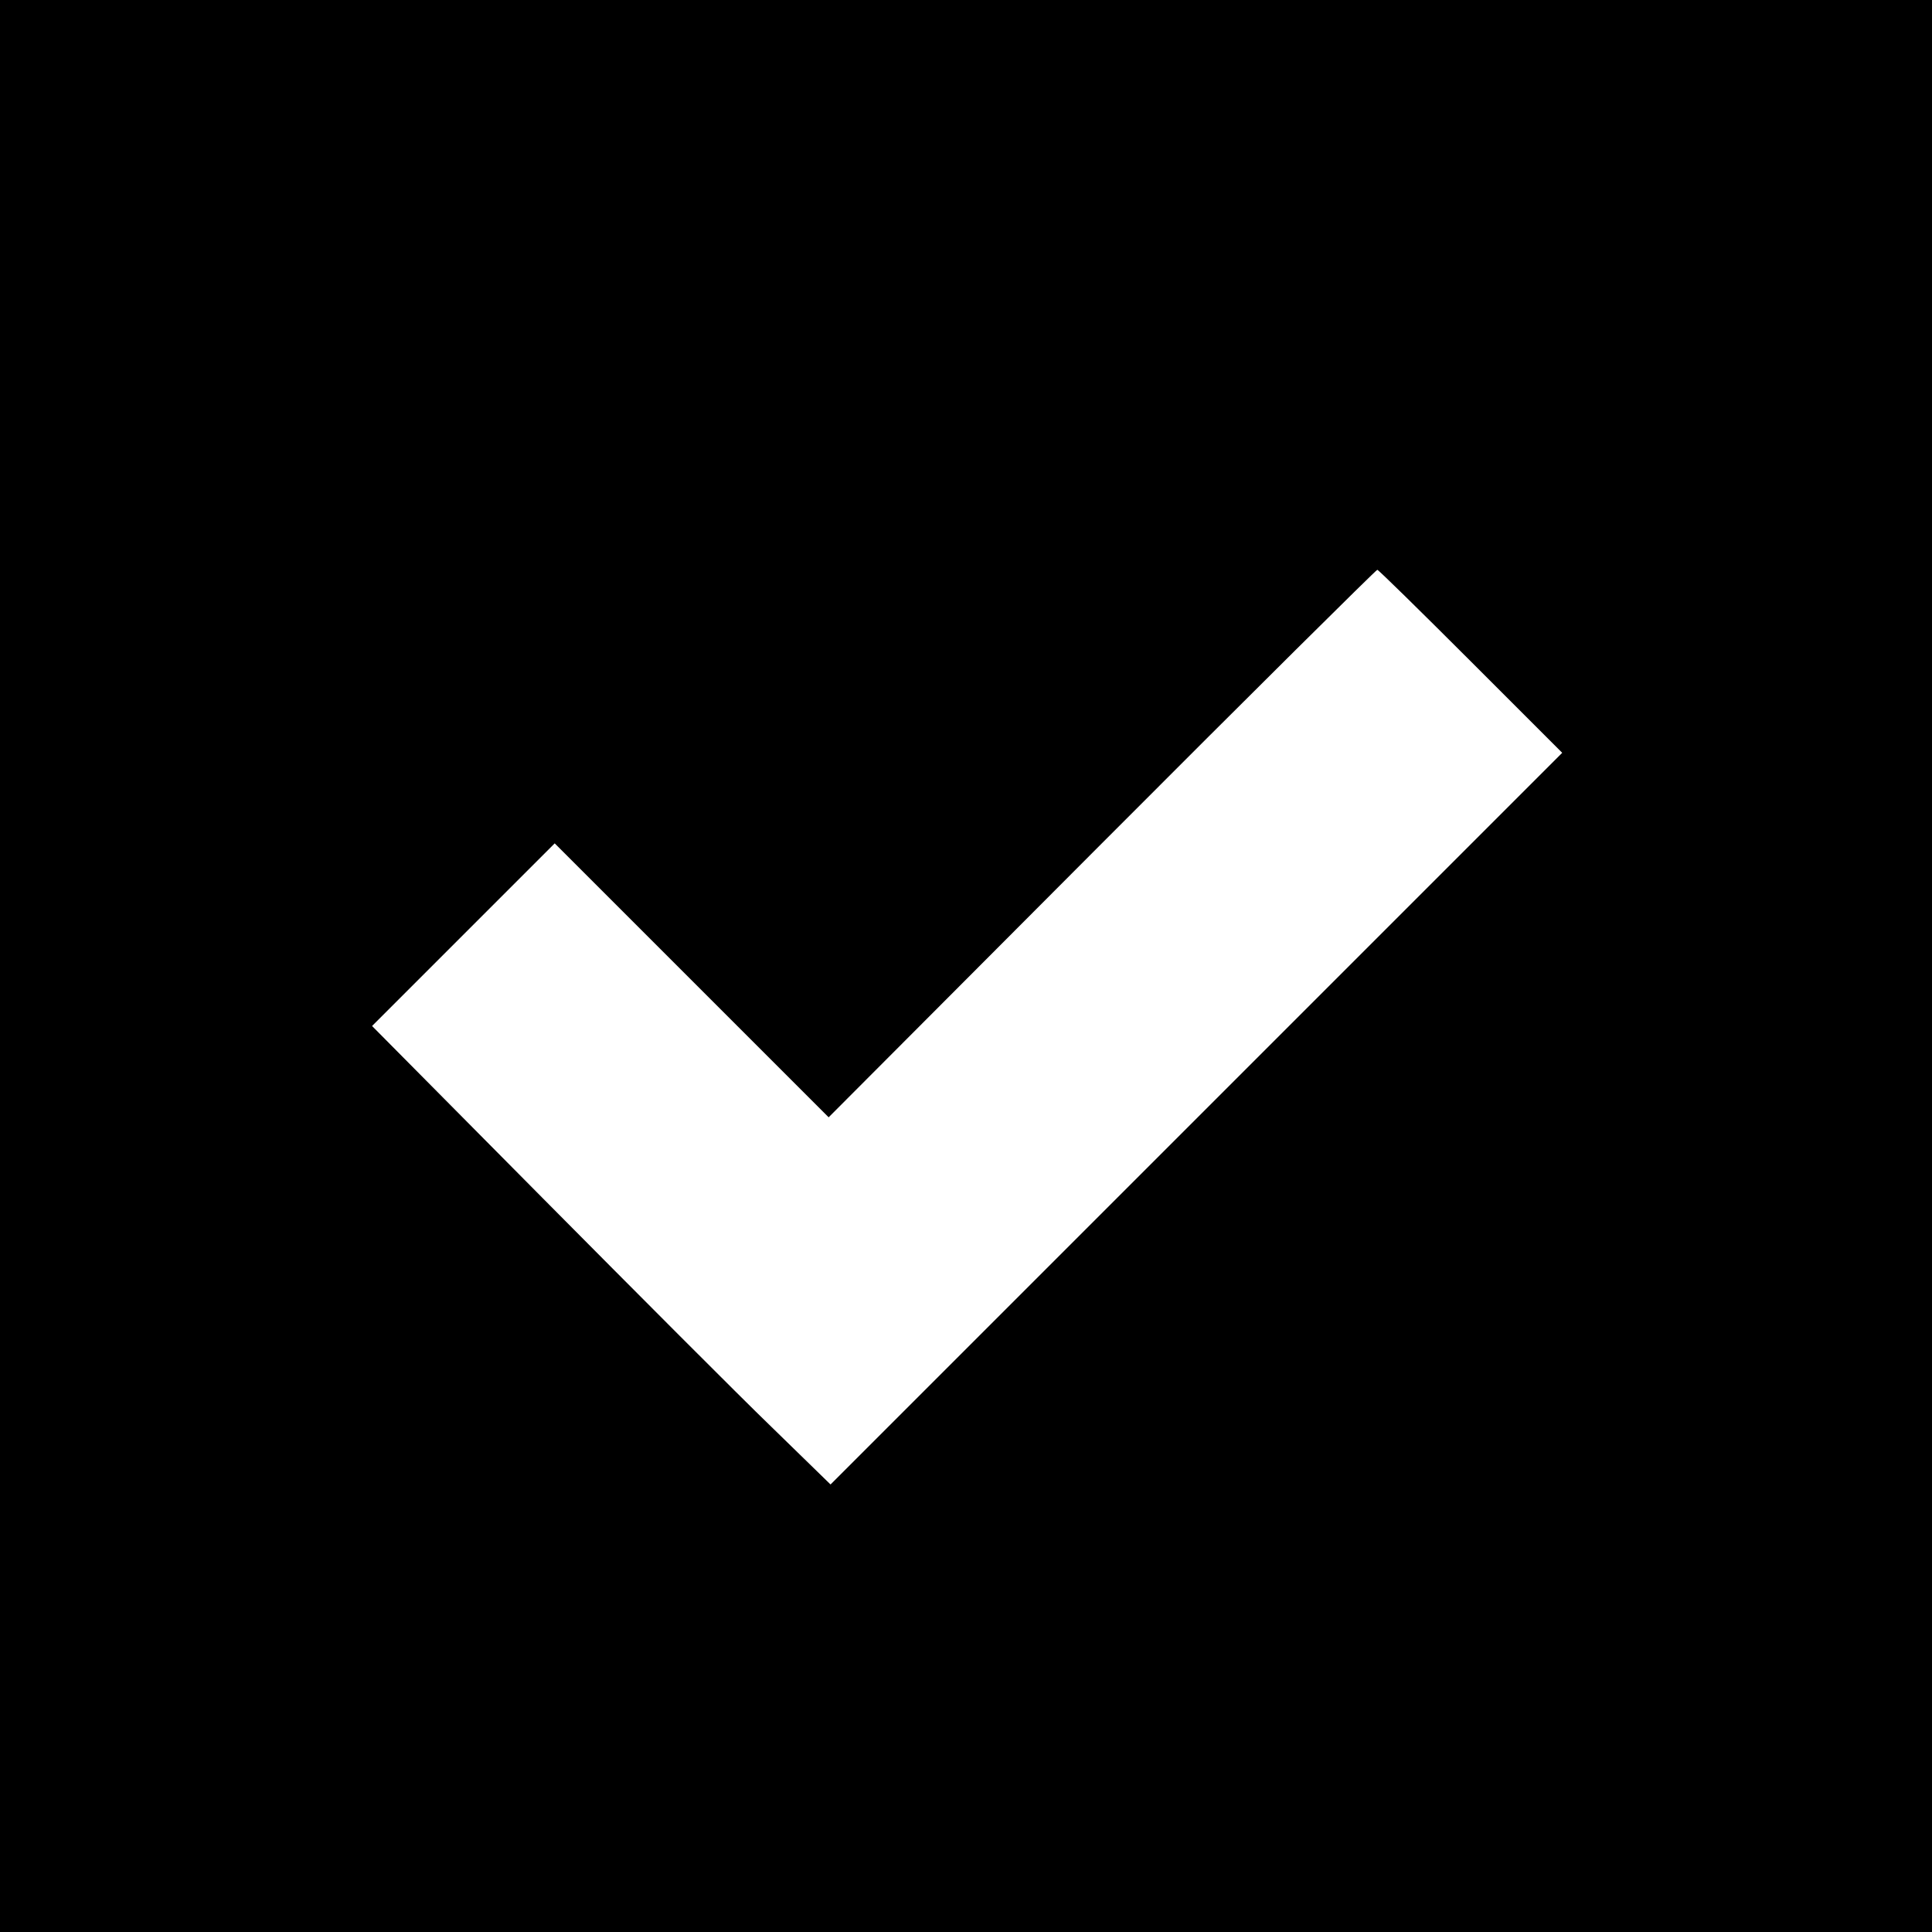<?xml version="1.0" standalone="no"?>
<!DOCTYPE svg PUBLIC "-//W3C//DTD SVG 20010904//EN"
 "http://www.w3.org/TR/2001/REC-SVG-20010904/DTD/svg10.dtd">
<svg version="1.0" xmlns="http://www.w3.org/2000/svg"
 width="512pt" height="512pt" viewBox="0 0 512 512"
 preserveAspectRatio="xMidYMid meet">
<g transform="translate(0,512) scale(0.1,-0.1)"
fill="#000000" stroke="none">
<path d="M0 2560 l0 -2560 2560 0 2560 0 0 2560 0 2560 -2560 0 -2560 0 0
-2560z m3898 807 l242 -242 -969 -969 -970 -970 -157 153 c-86 83 -359 357
-607 607 l-451 455 242 242 242 242 363 -363 363 -363 724 726 c398 399 727
725 730 725 3 0 114 -109 248 -243z"/>
</g>
</svg>
